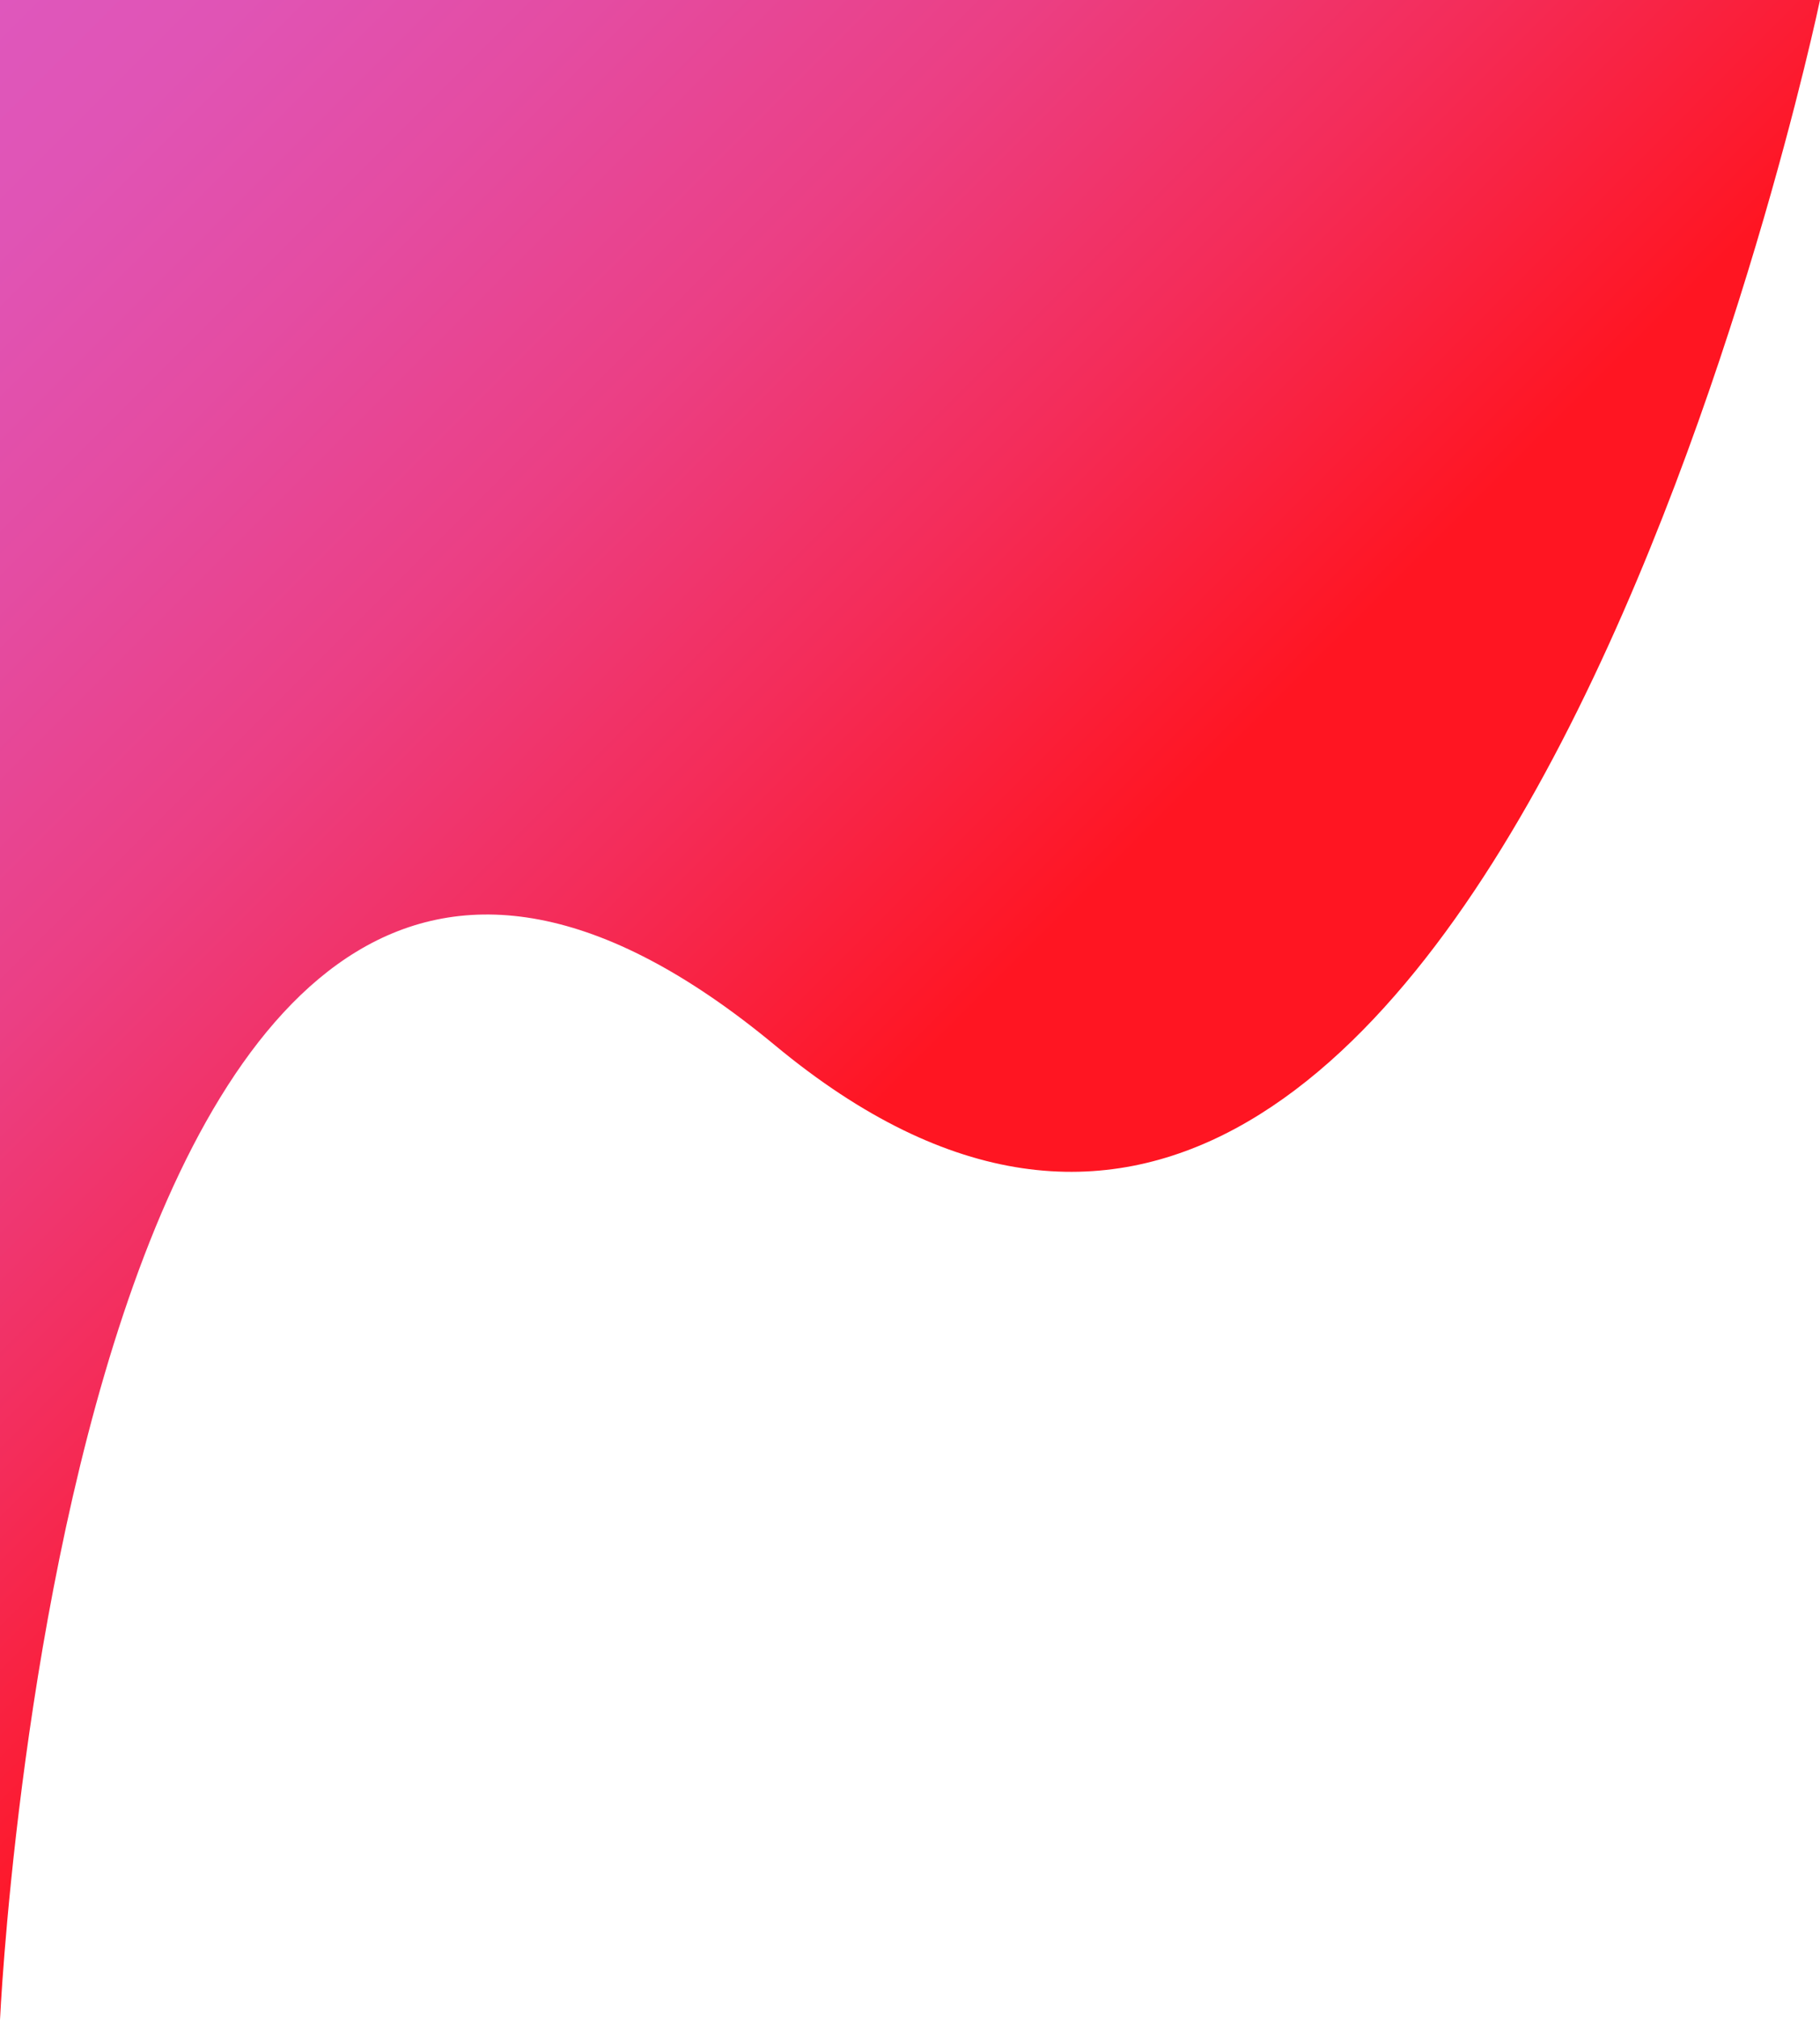 <svg xmlns="http://www.w3.org/2000/svg" xmlns:xlink="http://www.w3.org/1999/xlink" viewBox="0 0 513 569"><defs><style>.cls-1{fill:url(#Gradient_bez_nazwy_31);}</style><linearGradient id="Gradient_bez_nazwy_31" x1="-14" y1="14" x2="323.17" y2="351.17" gradientUnits="userSpaceOnUse"><stop offset="0" stop-color="#df57bc"/><stop offset="0.1" stop-color="#e054b5"/><stop offset="0.25" stop-color="#e44ca2"/><stop offset="0.43" stop-color="#eb3f84"/><stop offset="0.62" stop-color="#f42c59"/><stop offset="0.83" stop-color="#ff1522"/></linearGradient></defs><title>svg1</title><g id="Warstwa_2" data-name="Warstwa 2"><g id="Warstwa_1-2" data-name="Warstwa 1"><path class="cls-1" d="M0,0H513S417,459,218.5,294.5,0,569,0,569Z"/></g></g></svg>